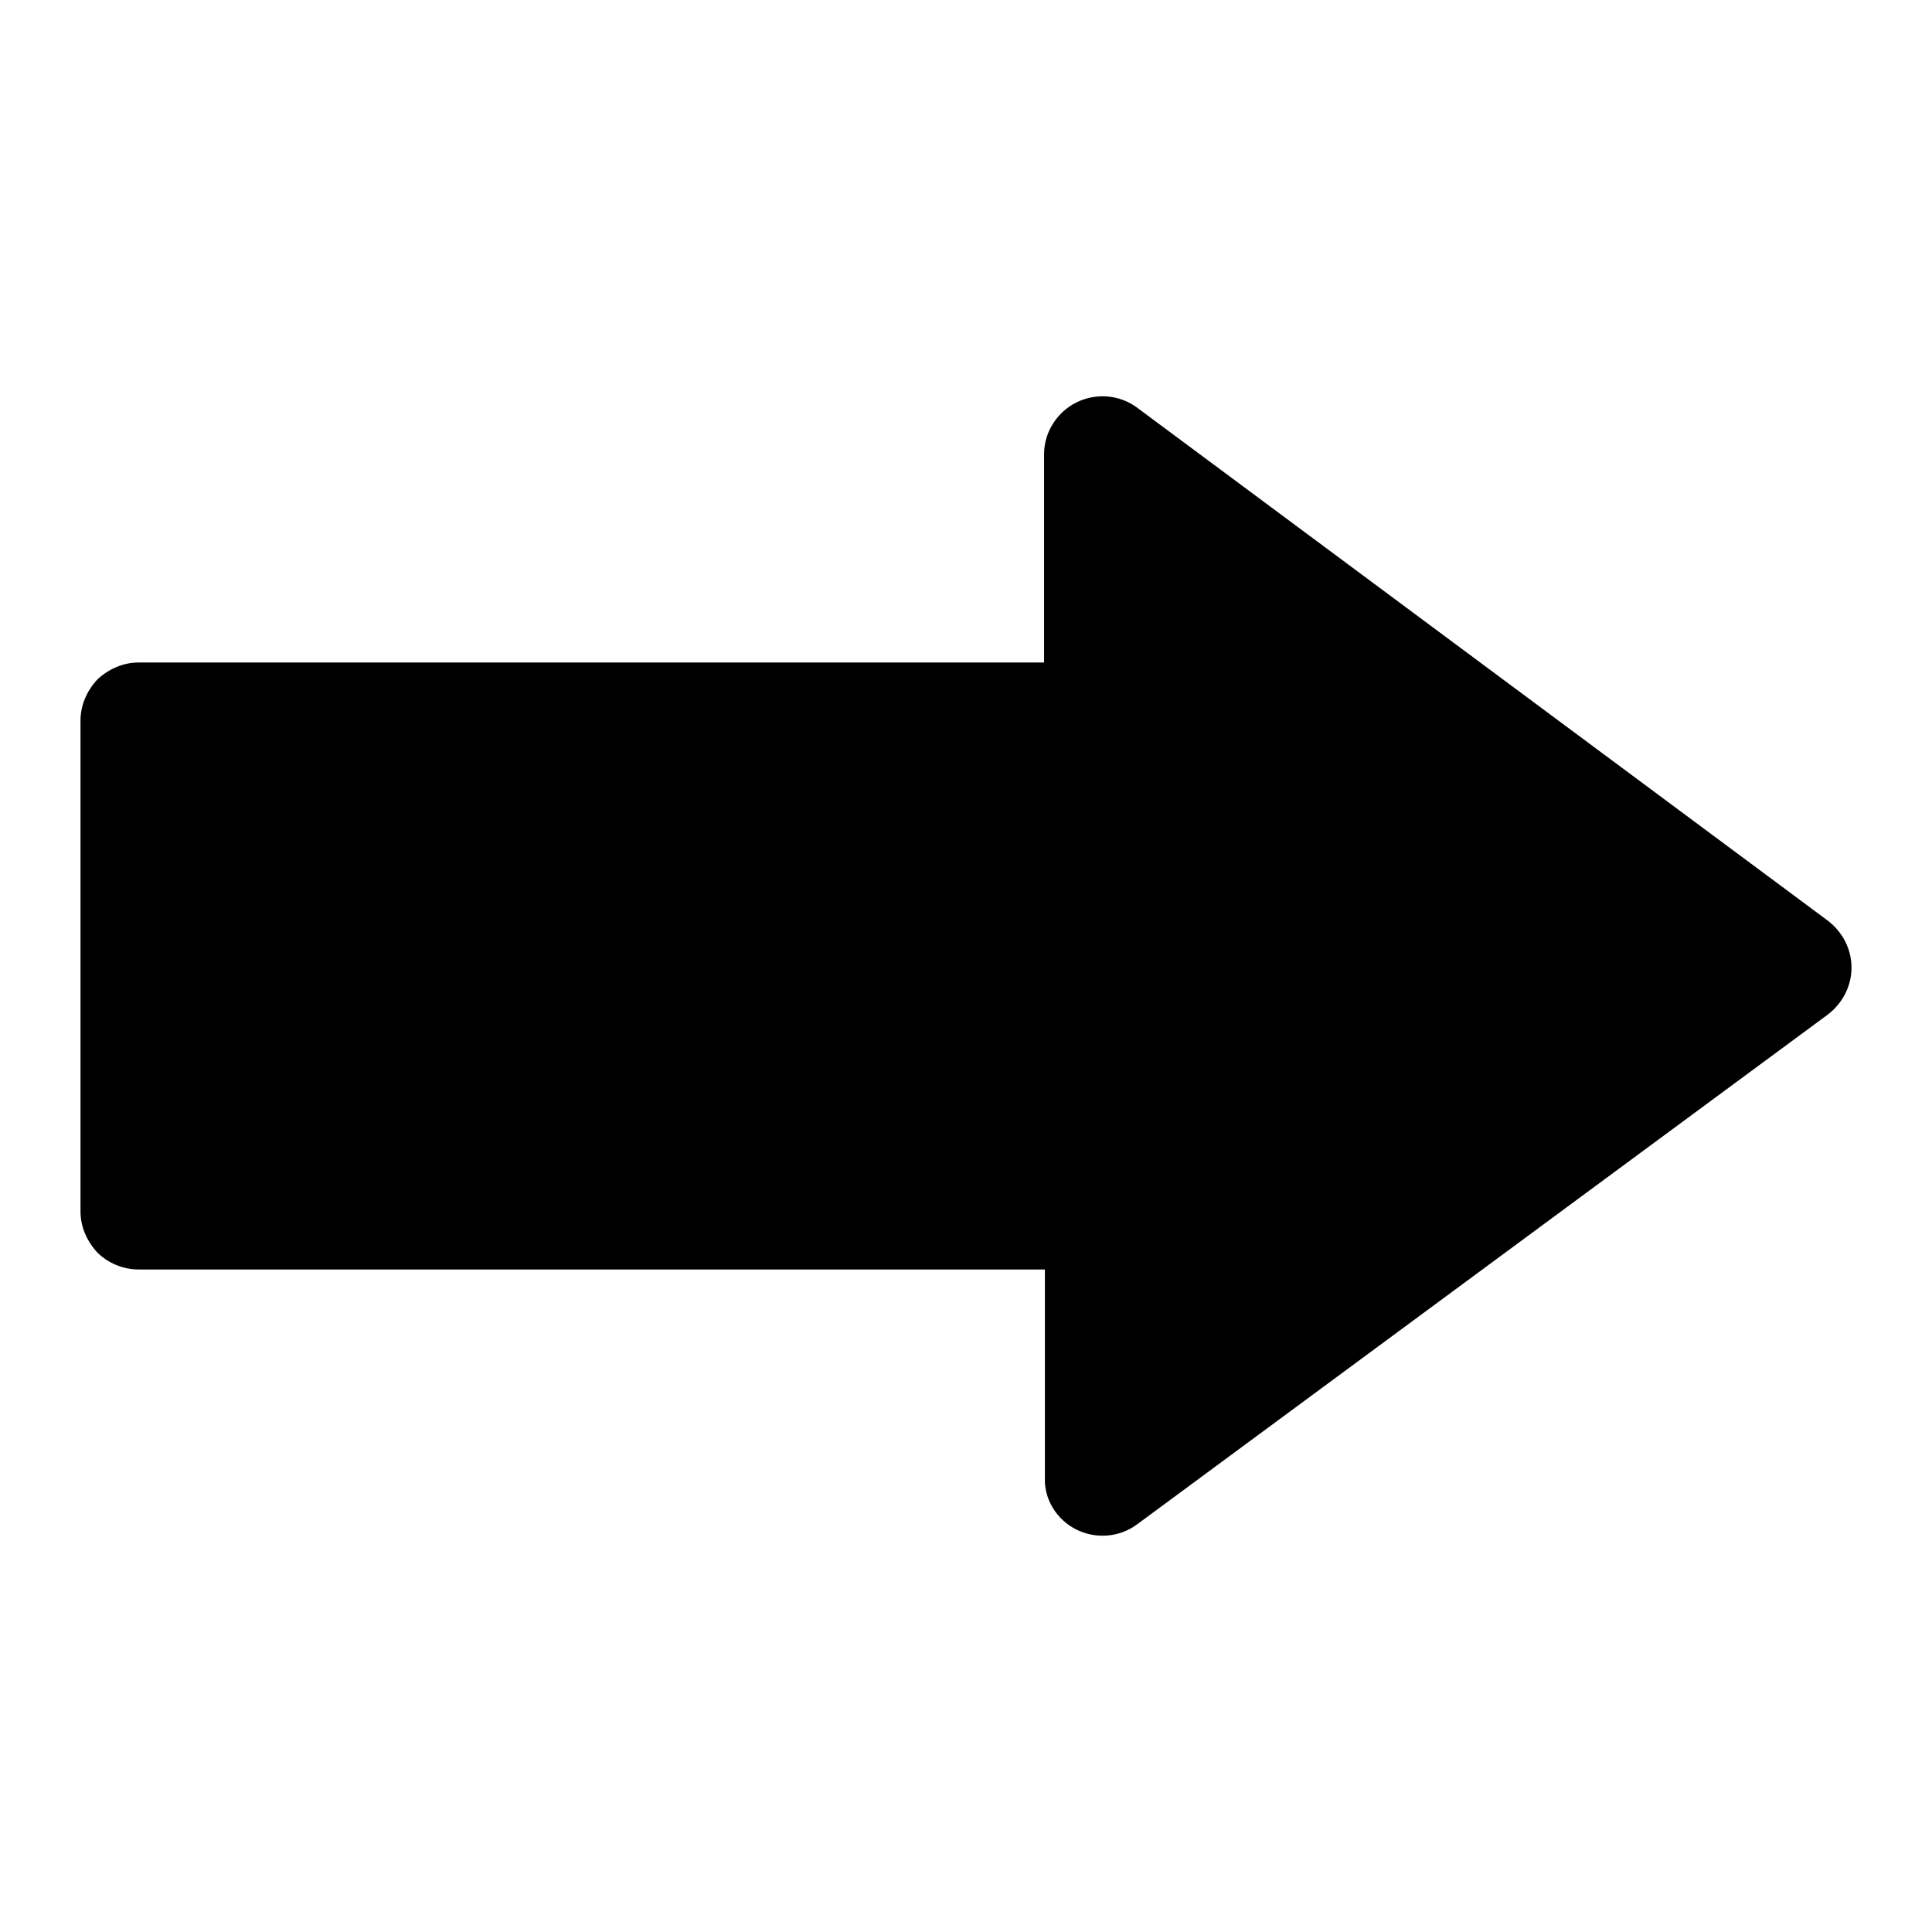 <svg xmlns="http://www.w3.org/2000/svg" width="100%" height="100%" viewBox="0 0 24 24">
  <path d="M13.37 19c.24.12.53.1.75-.06l8.59-6.34c.18-.14.29-.35.29-.58 0-.23-.11-.44-.29-.58l-8.59-6.38c-.22-.16-.51-.18-.75-.06s-.4.37-.4.64v2.59H1.72c-.19 0-.37.08-.51.21-.13.14-.21.32-.21.51v6.1c0 .19.08.37.21.51.13.13.32.21.51.21h11.26v2.59c-.01.27.15.52.39.64z"/>
</svg>
